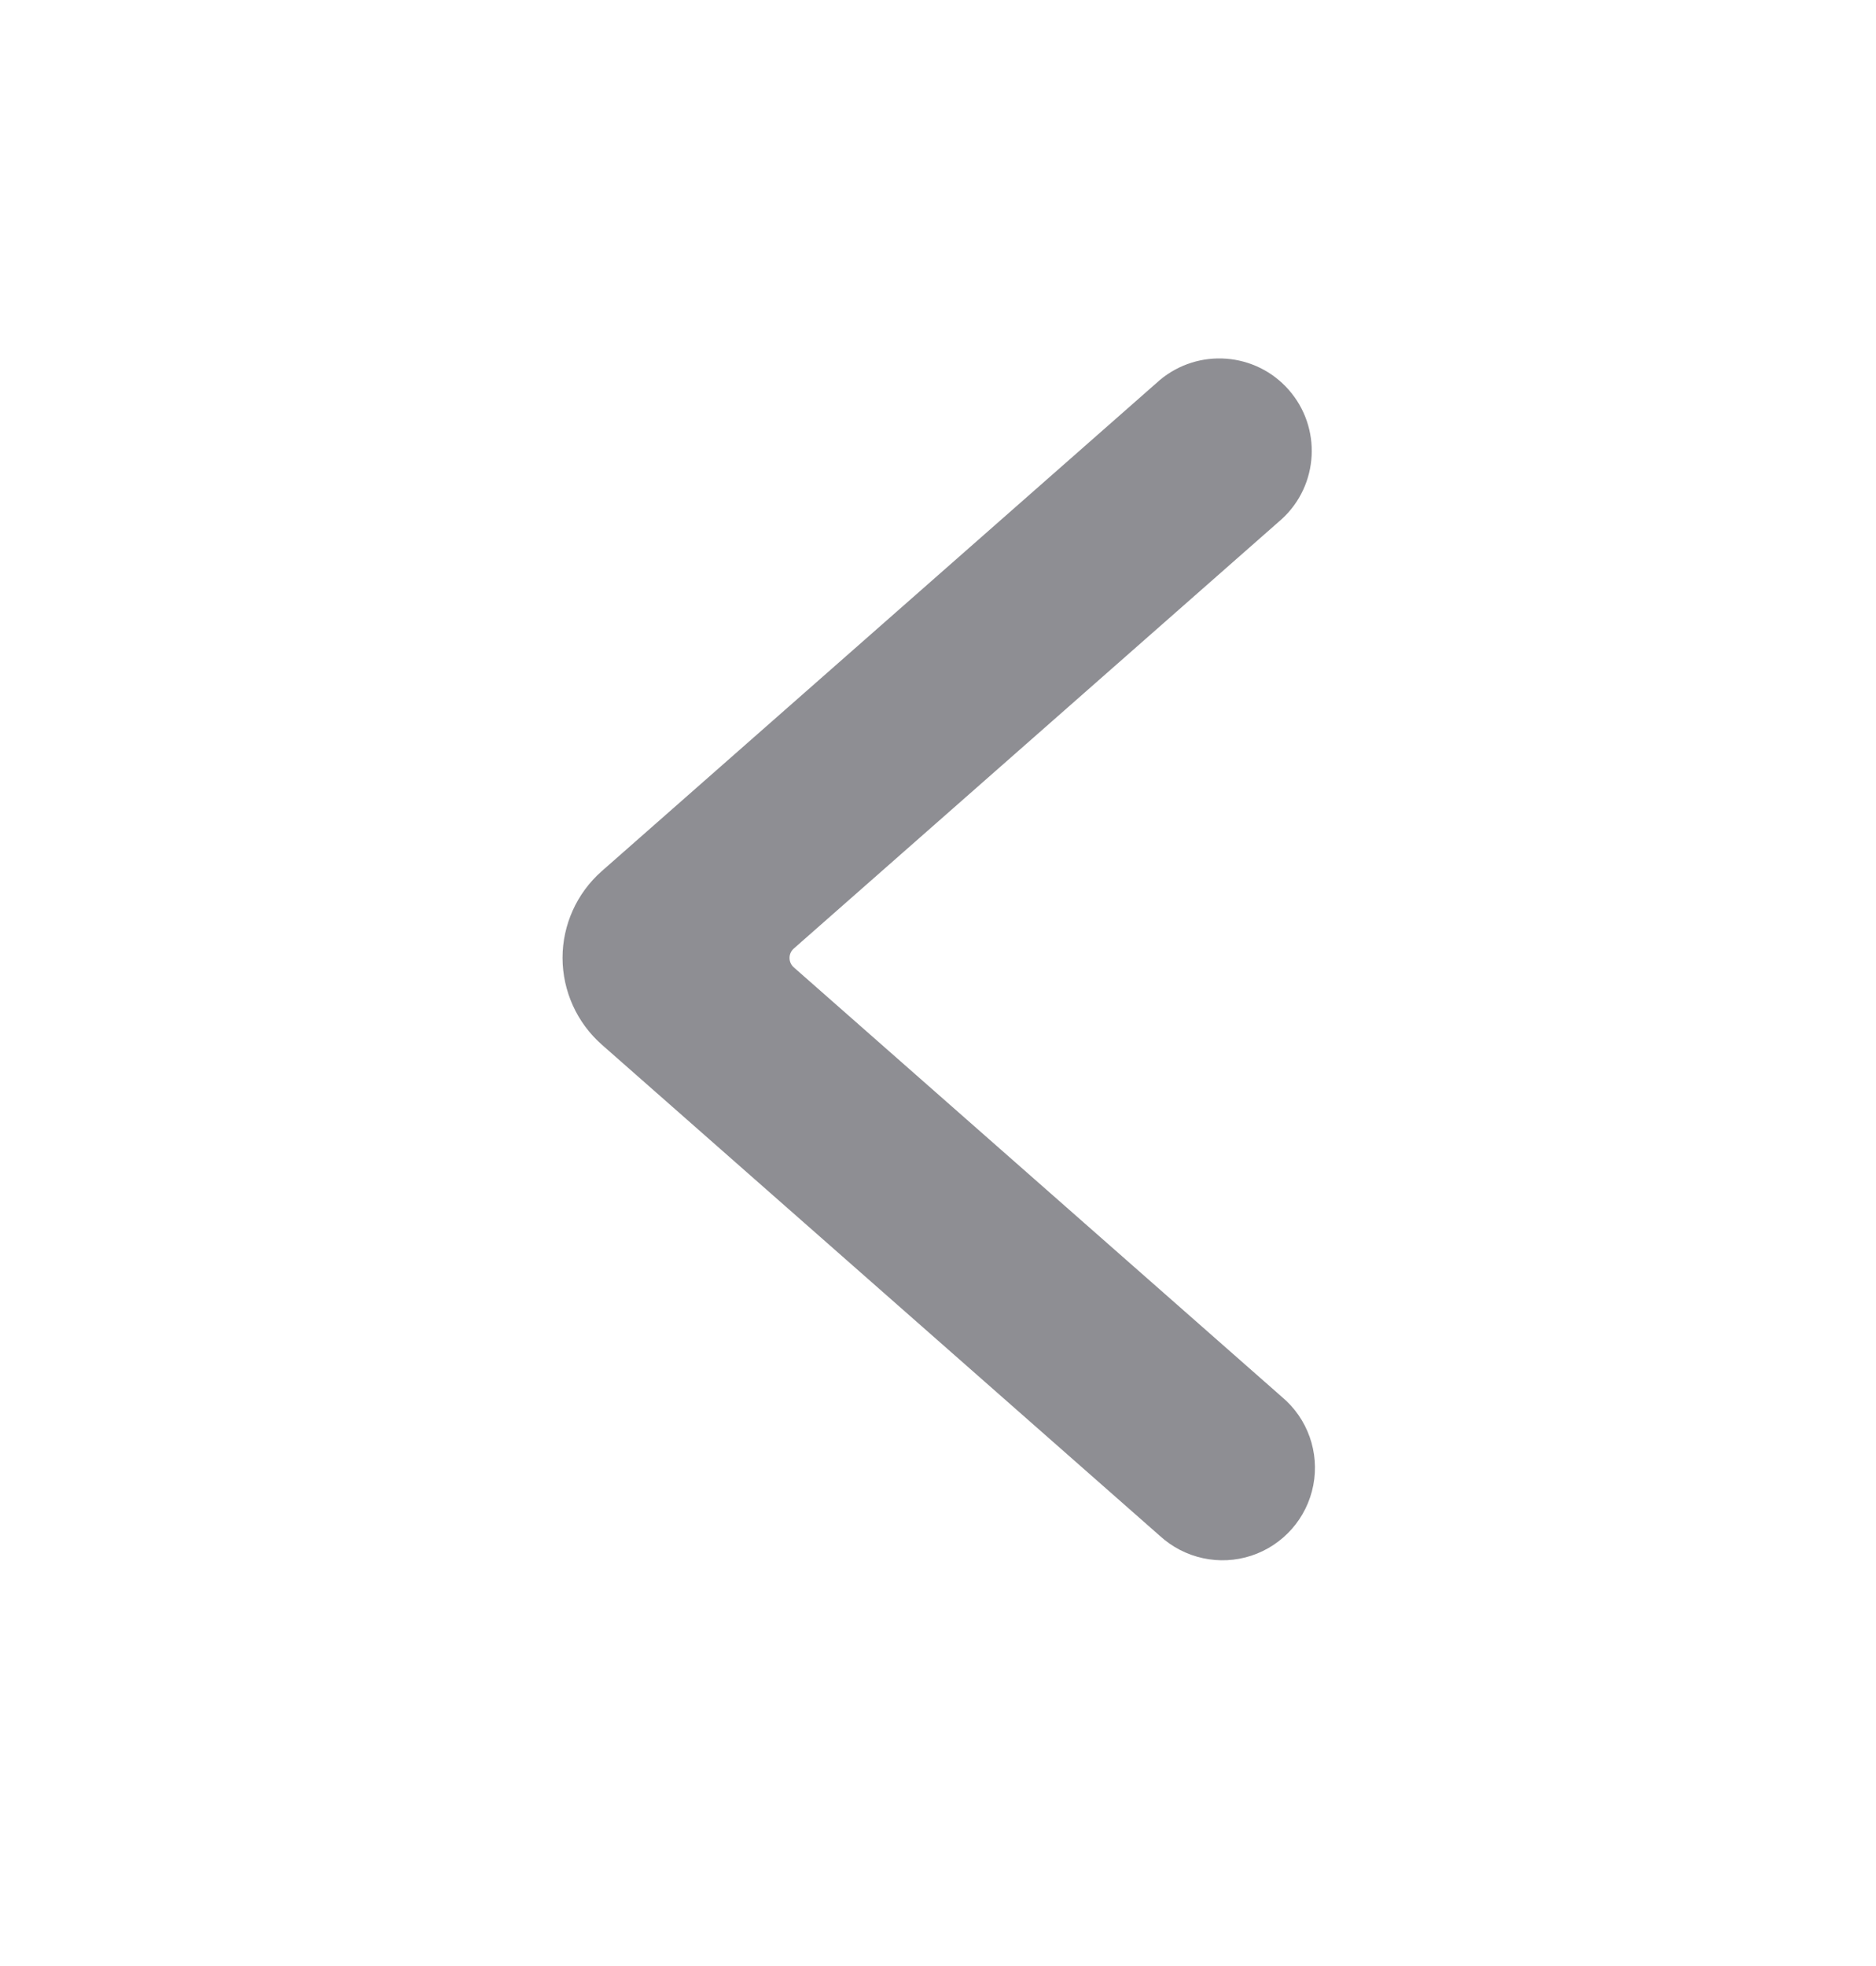 <svg width="21" height="22" viewBox="0 0 21 22" fill="none" xmlns="http://www.w3.org/2000/svg">
<path d="M6.297 10.719C6.297 10.349 6.456 9.996 6.734 9.75L12.983 4.253C13.414 3.892 14.055 3.94 14.426 4.362C14.797 4.784 14.764 5.426 14.35 5.807L8.886 10.614C8.855 10.641 8.838 10.679 8.838 10.719C8.838 10.76 8.855 10.798 8.886 10.825L14.35 15.632C14.638 15.873 14.772 16.252 14.701 16.62C14.63 16.989 14.365 17.29 14.008 17.408C13.652 17.525 13.26 17.44 12.983 17.186L6.737 11.69C6.458 11.444 6.298 11.091 6.297 10.719Z" fill="#8E8E93"/>
<mask id="mask0_285_28822" style="mask-type:alpha" maskUnits="userSpaceOnUse" x="6" y="4" width="9" height="14">
<path d="M6.297 10.719C6.297 10.349 6.456 9.996 6.734 9.75L12.983 4.253C13.414 3.892 14.055 3.94 14.426 4.362C14.797 4.784 14.764 5.426 14.35 5.807L8.886 10.614C8.855 10.641 8.838 10.679 8.838 10.719C8.838 10.76 8.855 10.798 8.886 10.825L14.35 15.632C14.638 15.873 14.772 16.252 14.701 16.62C14.63 16.989 14.365 17.29 14.008 17.408C13.652 17.525 13.26 17.44 12.983 17.186L6.737 11.69C6.458 11.444 6.298 11.091 6.297 10.719Z" fill="white"/>
</mask>
<g mask="url(#mask0_285_28822)">
</g>
</svg>
